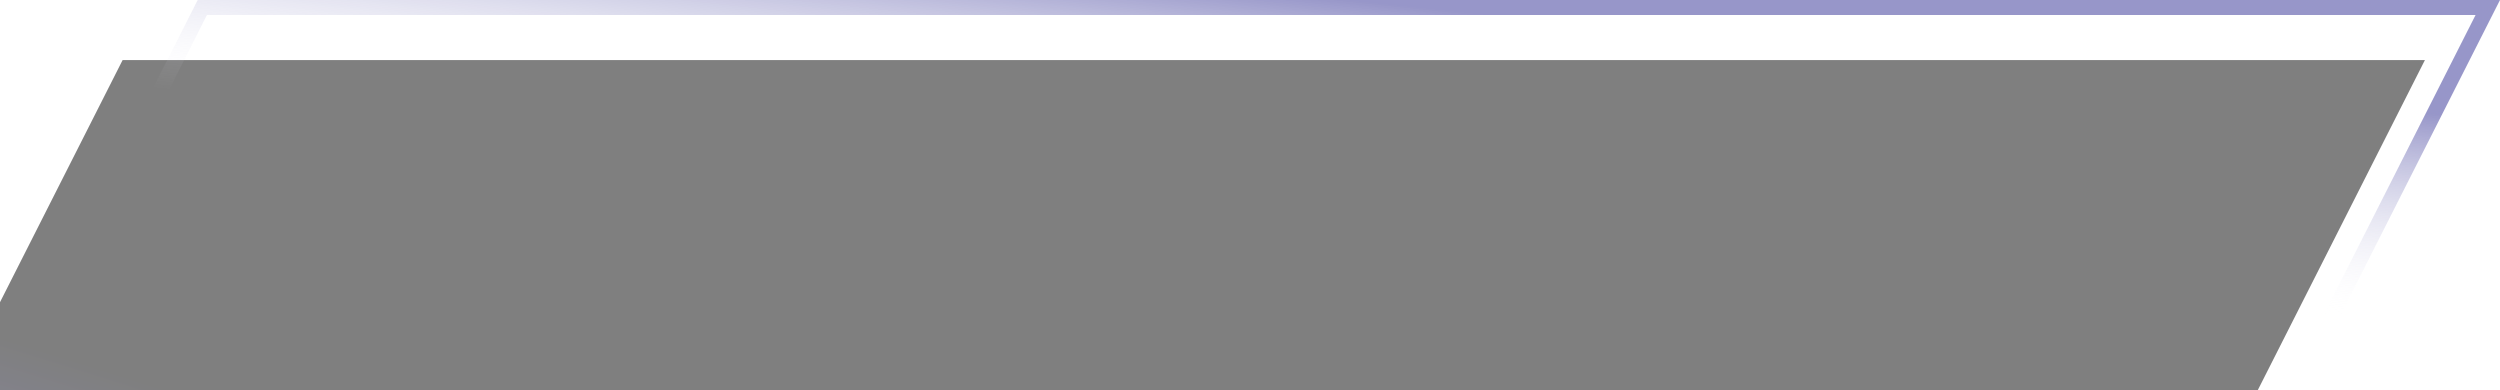 <svg width="333" height="52" viewBox="0 0 333 52"  fill="none" xmlns="http://www.w3.org/2000/svg" preserveAspectRatio="none">
<g filter="url(#filter0_ii)">
<path d="M26.333 0H333L306.667 52H0L26.333 0Z" fill="url(#paint0_radial)" fill-opacity="0.5"/>
</g>
<path d="M1.627 51L26.948 1H331.373L306.052 51H1.627Z" stroke="url(#paint1_linear)" stroke-opacity="0.5" stroke-width="2"/>
<path d="M1.627 51L26.948 1H331.373L306.052 51H1.627Z" stroke="url(#paint2_linear)" stroke-opacity="0.6" stroke-width="2"/>
<defs>
<filter id="filter0_ii" x="-10" y="-6" width="343" height="72" filterUnits="userSpaceOnUse" color-interpolation-filters="sRGB">
<feFlood flood-opacity="0" result="BackgroundImageFix"/>
<feBlend mode="normal" in="SourceGraphic" in2="BackgroundImageFix" result="shape"/>
<feColorMatrix in="SourceAlpha" type="matrix" values="0 0 0 0 0 0 0 0 0 0 0 0 0 0 0 0 0 0 127 0" result="hardAlpha"/>
<feOffset dy="-6"/>
<feGaussianBlur stdDeviation="12"/>
<feComposite in2="hardAlpha" operator="arithmetic" k2="-1" k3="1"/>
<feColorMatrix type="matrix" values="0 0 0 0 0.583 0 0 0 0 0.575 0 0 0 0 1 0 0 0 0.37 0"/>
<feBlend mode="normal" in2="shape" result="effect1_innerShadow"/>
<feColorMatrix in="SourceAlpha" type="matrix" values="0 0 0 0 0 0 0 0 0 0 0 0 0 0 0 0 0 0 127 0" result="hardAlpha"/>
<feOffset dx="-10" dy="14"/>
<feGaussianBlur stdDeviation="25.5"/>
<feComposite in2="hardAlpha" operator="arithmetic" k2="-1" k3="1"/>
<feColorMatrix type="matrix" values="0 0 0 0 0.199 0 0 0 0 0.213 0 0 0 0 0.554 0 0 0 0.6 0"/>
<feBlend mode="normal" in2="effect1_innerShadow" result="effect2_innerShadow"/>
</filter>
<radialGradient id="paint0_radial" cx="0" cy="0" r="1" gradientUnits="userSpaceOnUse" gradientTransform="translate(-8.27 76) rotate(106.53) scale(42.768 230.066)">
<stop offset="0.005" stop-color="#262383"/>
<stop offset="1"/>
</radialGradient>
<linearGradient id="paint1_linear" x1="123.149" y1="22.5" x2="126.096" y2="-5.568" gradientUnits="userSpaceOnUse">
<stop stop-color="white" stop-opacity="0"/>
<stop offset="1" stop-color="#302E93"/>
</linearGradient>
<linearGradient id="paint2_linear" x1="-193.23" y1="-5" x2="-190.477" y2="13.489" gradientUnits="userSpaceOnUse">
<stop offset="0.109" stop-color="#302E93"/>
<stop offset="1" stop-opacity="0"/>
</linearGradient>
</defs>
</svg>
